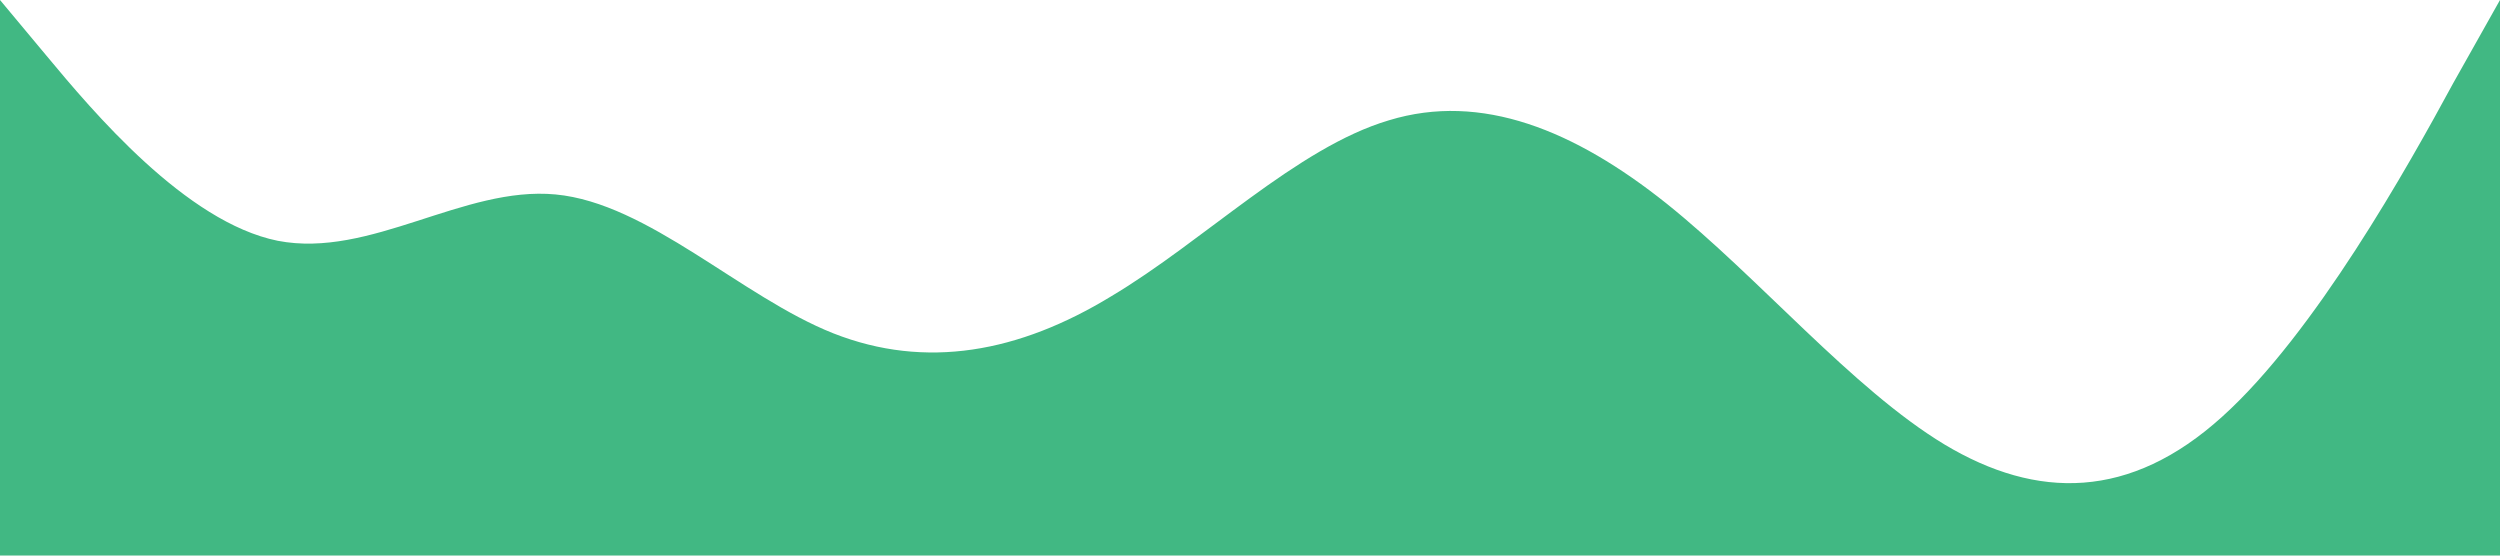 <svg xmlns="http://www.w3.org/2000/svg" viewBox="0 0 1440 320"><path fill="#41b883" fill-opacity="1" d="M0,0L26.7,32C53.3,64,107,128,160,138.7C213.3,149,267,107,320,112C373.3,117,427,171,480,192C533.3,213,587,203,640,170.7C693.3,139,747,85,800,69.3C853.3,53,907,75,960,117.3C1013.3,160,1067,224,1120,256C1173.3,288,1227,288,1280,240C1333.3,192,1387,96,1413,48L1440,0L1440,320L1413.3,320C1386.7,320,1333,320,1280,320C1226.7,320,1173,320,1120,320C1066.7,320,1013,320,960,320C906.7,320,853,320,800,320C746.7,320,693,320,640,320C586.7,320,533,320,480,320C426.7,320,373,320,320,320C266.7,320,213,320,160,320C106.7,320,53,320,27,320L0,320Z"></path></svg>